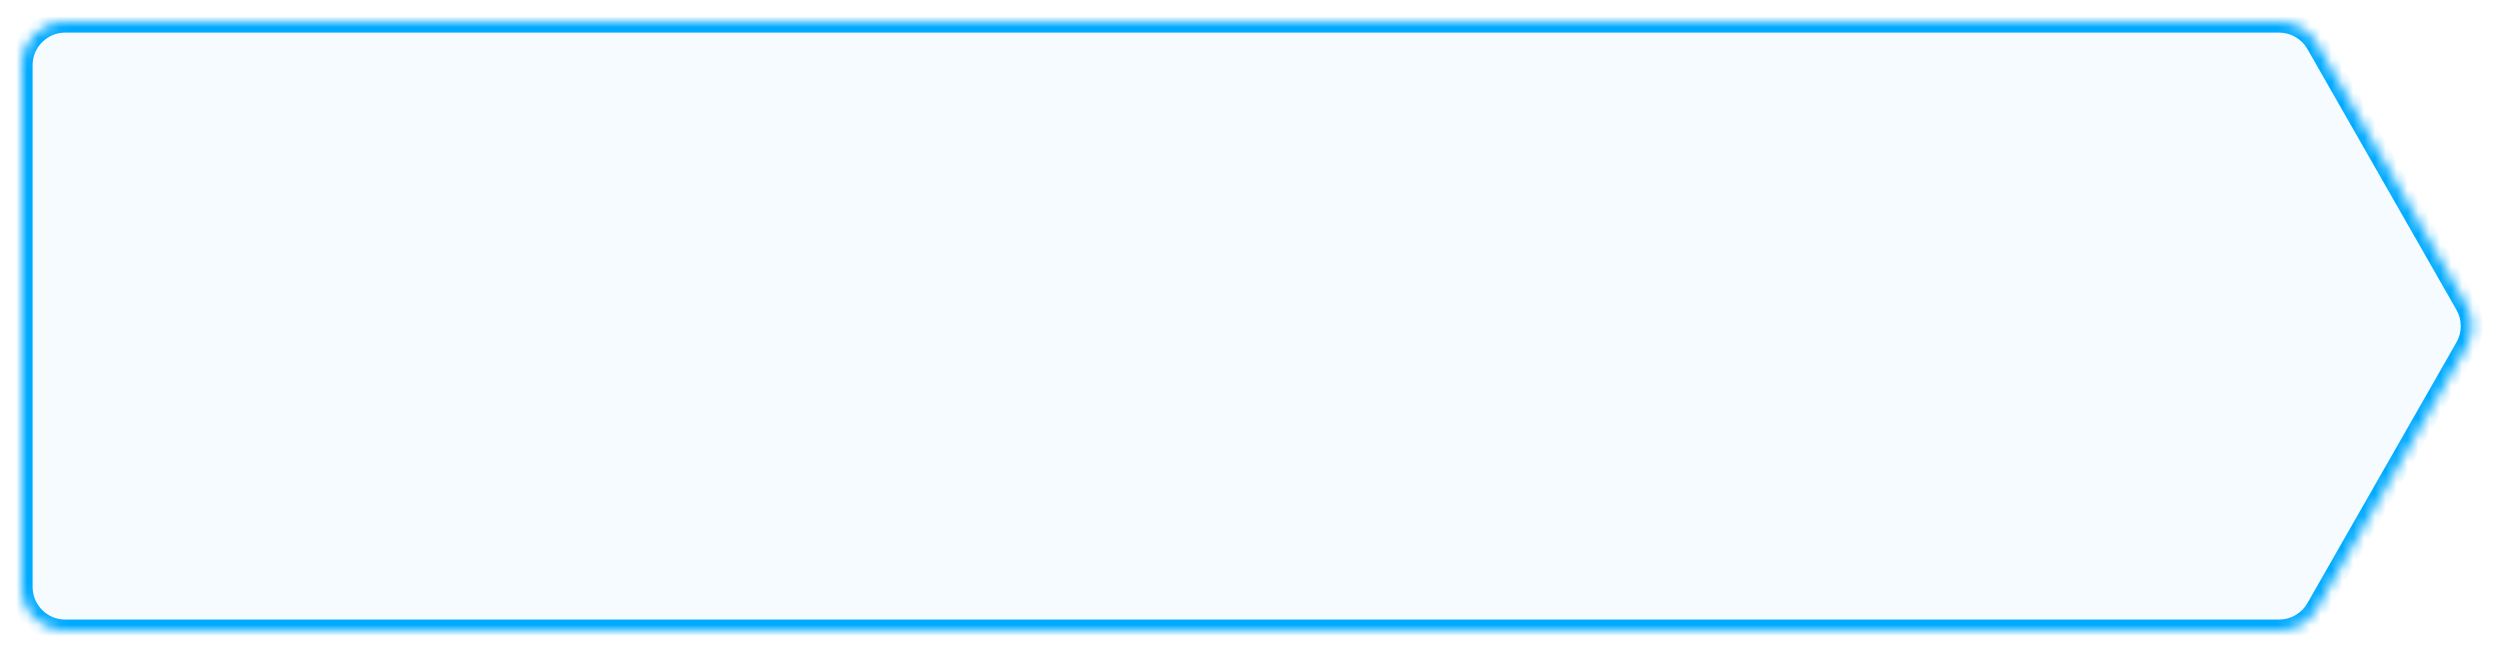 <svg width="230" height="60" viewBox="0 0 230 60" fill="none" xmlns="http://www.w3.org/2000/svg">
<g filter="url(#filter0_d_64_467)">
<mask id="path-1-inside-1_64_467" fill="white">
<path fill-rule="evenodd" clip-rule="evenodd" d="M2 5C2 2.791 3.791 1 6 1H209.679C211.114 1 212.44 1.769 213.152 3.015L226.866 27.015C227.569 28.245 227.569 29.755 226.866 30.985L213.152 54.985C212.44 56.231 211.114 57 209.679 57H6C3.791 57 2 55.209 2 53V5Z"/>
</mask>
<path fill-rule="evenodd" clip-rule="evenodd" d="M2 5C2 2.791 3.791 1 6 1H209.679C211.114 1 212.44 1.769 213.152 3.015L226.866 27.015C227.569 28.245 227.569 29.755 226.866 30.985L213.152 54.985C212.44 56.231 211.114 57 209.679 57H6C3.791 57 2 55.209 2 53V5Z" fill="#F5FBFF"/>
<path d="M226.866 27.015L227.734 26.519V26.519L226.866 27.015ZM226.866 30.985L227.734 31.481V31.481L226.866 30.985ZM213.152 54.985L214.02 55.481L213.152 54.985ZM213.152 3.015L214.02 2.519L213.152 3.015ZM209.679 0H6V2H209.679V0ZM212.283 3.512L225.998 27.512L227.734 26.519L214.02 2.519L212.283 3.512ZM225.998 27.512C226.525 28.434 226.525 29.566 225.998 30.488L227.734 31.481C228.613 29.944 228.613 28.056 227.734 26.519L225.998 27.512ZM225.998 30.488L212.283 54.488L214.02 55.481L227.734 31.481L225.998 30.488ZM6 58H209.679V56H6V58ZM1 5V53H3V5H1ZM212.283 54.488C211.749 55.423 210.755 56 209.679 56V58C211.473 58 213.13 57.039 214.02 55.481L212.283 54.488ZM6 0C3.239 0 1 2.239 1 5H3C3 3.343 4.343 2 6 2V0ZM6 56C4.343 56 3 54.657 3 53H1C1 55.761 3.239 58 6 58V56ZM209.679 2C210.755 2 211.749 2.577 212.283 3.512L214.02 2.519C213.13 0.961 211.473 0 209.679 0V2Z" fill="#00AAFF" mask="url(#path-1-inside-1_64_467)"/>
</g>
<defs>
<filter id="filter0_d_64_467" x="0" y="0" width="229.393" height="60" filterUnits="userSpaceOnUse" color-interpolation-filters="sRGB">
<feFlood flood-opacity="0" result="BackgroundImageFix"/>
<feColorMatrix in="SourceAlpha" type="matrix" values="0 0 0 0 0 0 0 0 0 0 0 0 0 0 0 0 0 0 127 0" result="hardAlpha"/>
<feOffset dy="1"/>
<feGaussianBlur stdDeviation="1"/>
<feColorMatrix type="matrix" values="0 0 0 0 0.216 0 0 0 0 0.255 0 0 0 0 0.318 0 0 0 0.08 0"/>
<feBlend mode="normal" in2="BackgroundImageFix" result="effect1_dropShadow_64_467"/>
<feBlend mode="normal" in="SourceGraphic" in2="effect1_dropShadow_64_467" result="shape"/>
</filter>
</defs>
</svg>
